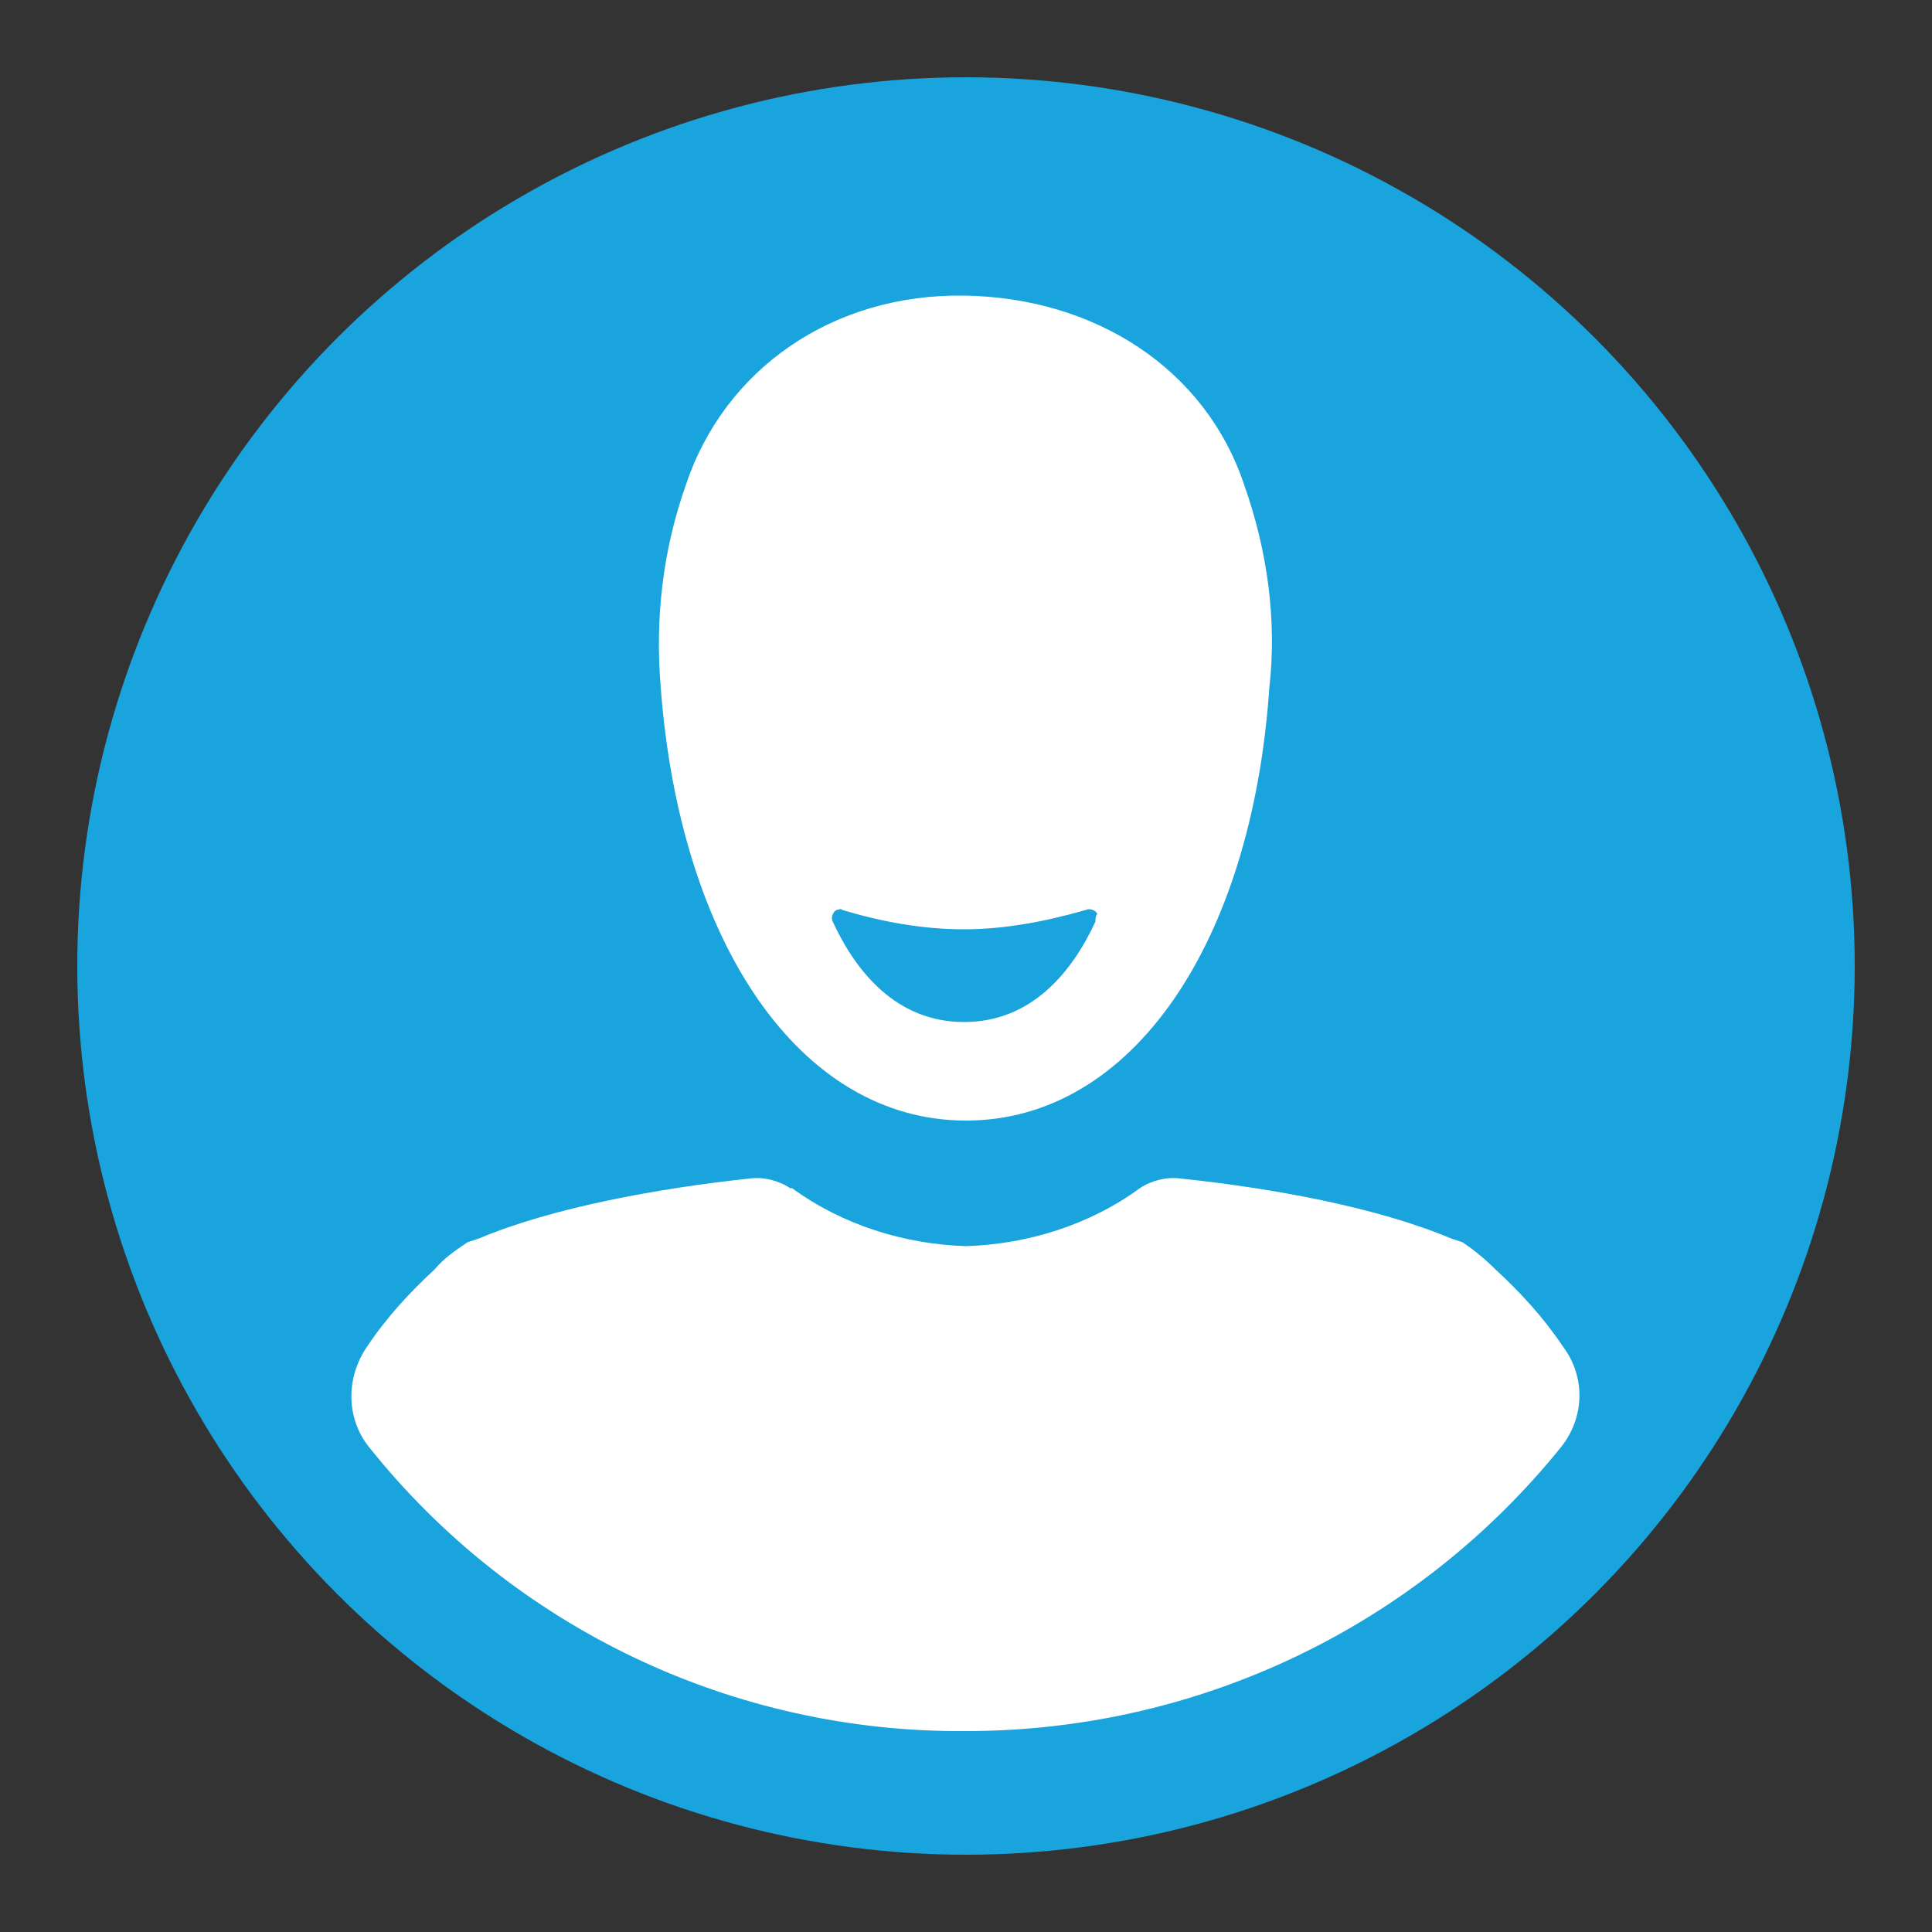 <?xml version="1.0" encoding="utf-8"?>
<!-- Generator: Adobe Illustrator 21.0.2, SVG Export Plug-In . SVG Version: 6.00 Build 0)  -->
<svg version="1.1" id="Layer_1" xmlns="http://www.w3.org/2000/svg" xmlns:xlink="http://www.w3.org/1999/xlink" x="0px" y="0px"
	 viewBox="0 0 100 100" style="enable-background:new 0 0 100 100;" xml:space="preserve">
<rect x="0" y="0" width="100" height="100" fill="#333333" stroke="none"/>
<style type="text/css">
	.st0{fill:#19A4DE;}
	.st1{display:none;fill:#19A4DE;}
	.st2{fill:#FFFFFF;}
</style>
<title>profile</title>
<circle class="st0" cx="50" cy="50" r="46"/>
<rect x="4" y="4" class="st1" width="91.9" height="91.9"/>
<path class="st2" d="M64.4,25.1c-2-6-7.7-9.7-14.5-9.8s-12.4,3.8-14.4,9.8c-1.2,3.4-1.6,6.9-1.3,10.5C35.2,48.8,41.4,58,50,58
	c8.6,0,14.8-9.2,15.7-22.4C66.1,32.1,65.6,28.5,64.4,25.1z M56.7,47.7c-1.2,2.6-3.3,5.2-6.8,5.2s-5.6-2.6-6.8-5.2
	c-0.1-0.2,0-0.5,0.2-0.6c0.1,0,0.2-0.1,0.3,0c2,0.6,4.1,1,6.3,1c2.1,0,4.2-0.4,6.3-1c0.2-0.1,0.5,0,0.6,0.2
	C56.7,47.4,56.7,47.6,56.7,47.7z"/>
<path class="st2" d="M50,89.6c12,0,23.3-5.4,30.8-14.7c1.2-1.5,1.3-3.6,0.1-5.2c-1-1.5-2.2-2.8-3.5-4l0,0c-0.5-0.5-1.1-1-1.7-1.4
	l-0.3-0.1l-0.3-0.1c-3.8-1.6-9.2-2.6-14-3.1c-0.7-0.1-1.5,0.1-2.1,0.5H59c-2.6,1.9-5.8,2.9-9,3c-3.2-0.1-6.4-1.1-9-3h-0.1
	c-0.6-0.4-1.4-0.6-2.1-0.5c-4.7,0.5-10.2,1.5-14,3.1l-0.3,0.1l-0.3,0.1c-0.6,0.4-1.2,0.8-1.7,1.4l0,0c-1.3,1.2-2.5,2.5-3.5,4
	c-1.1,1.6-1.1,3.7,0.1,5.2C26.6,84.3,38,89.7,50,89.6z"/>
</svg>
